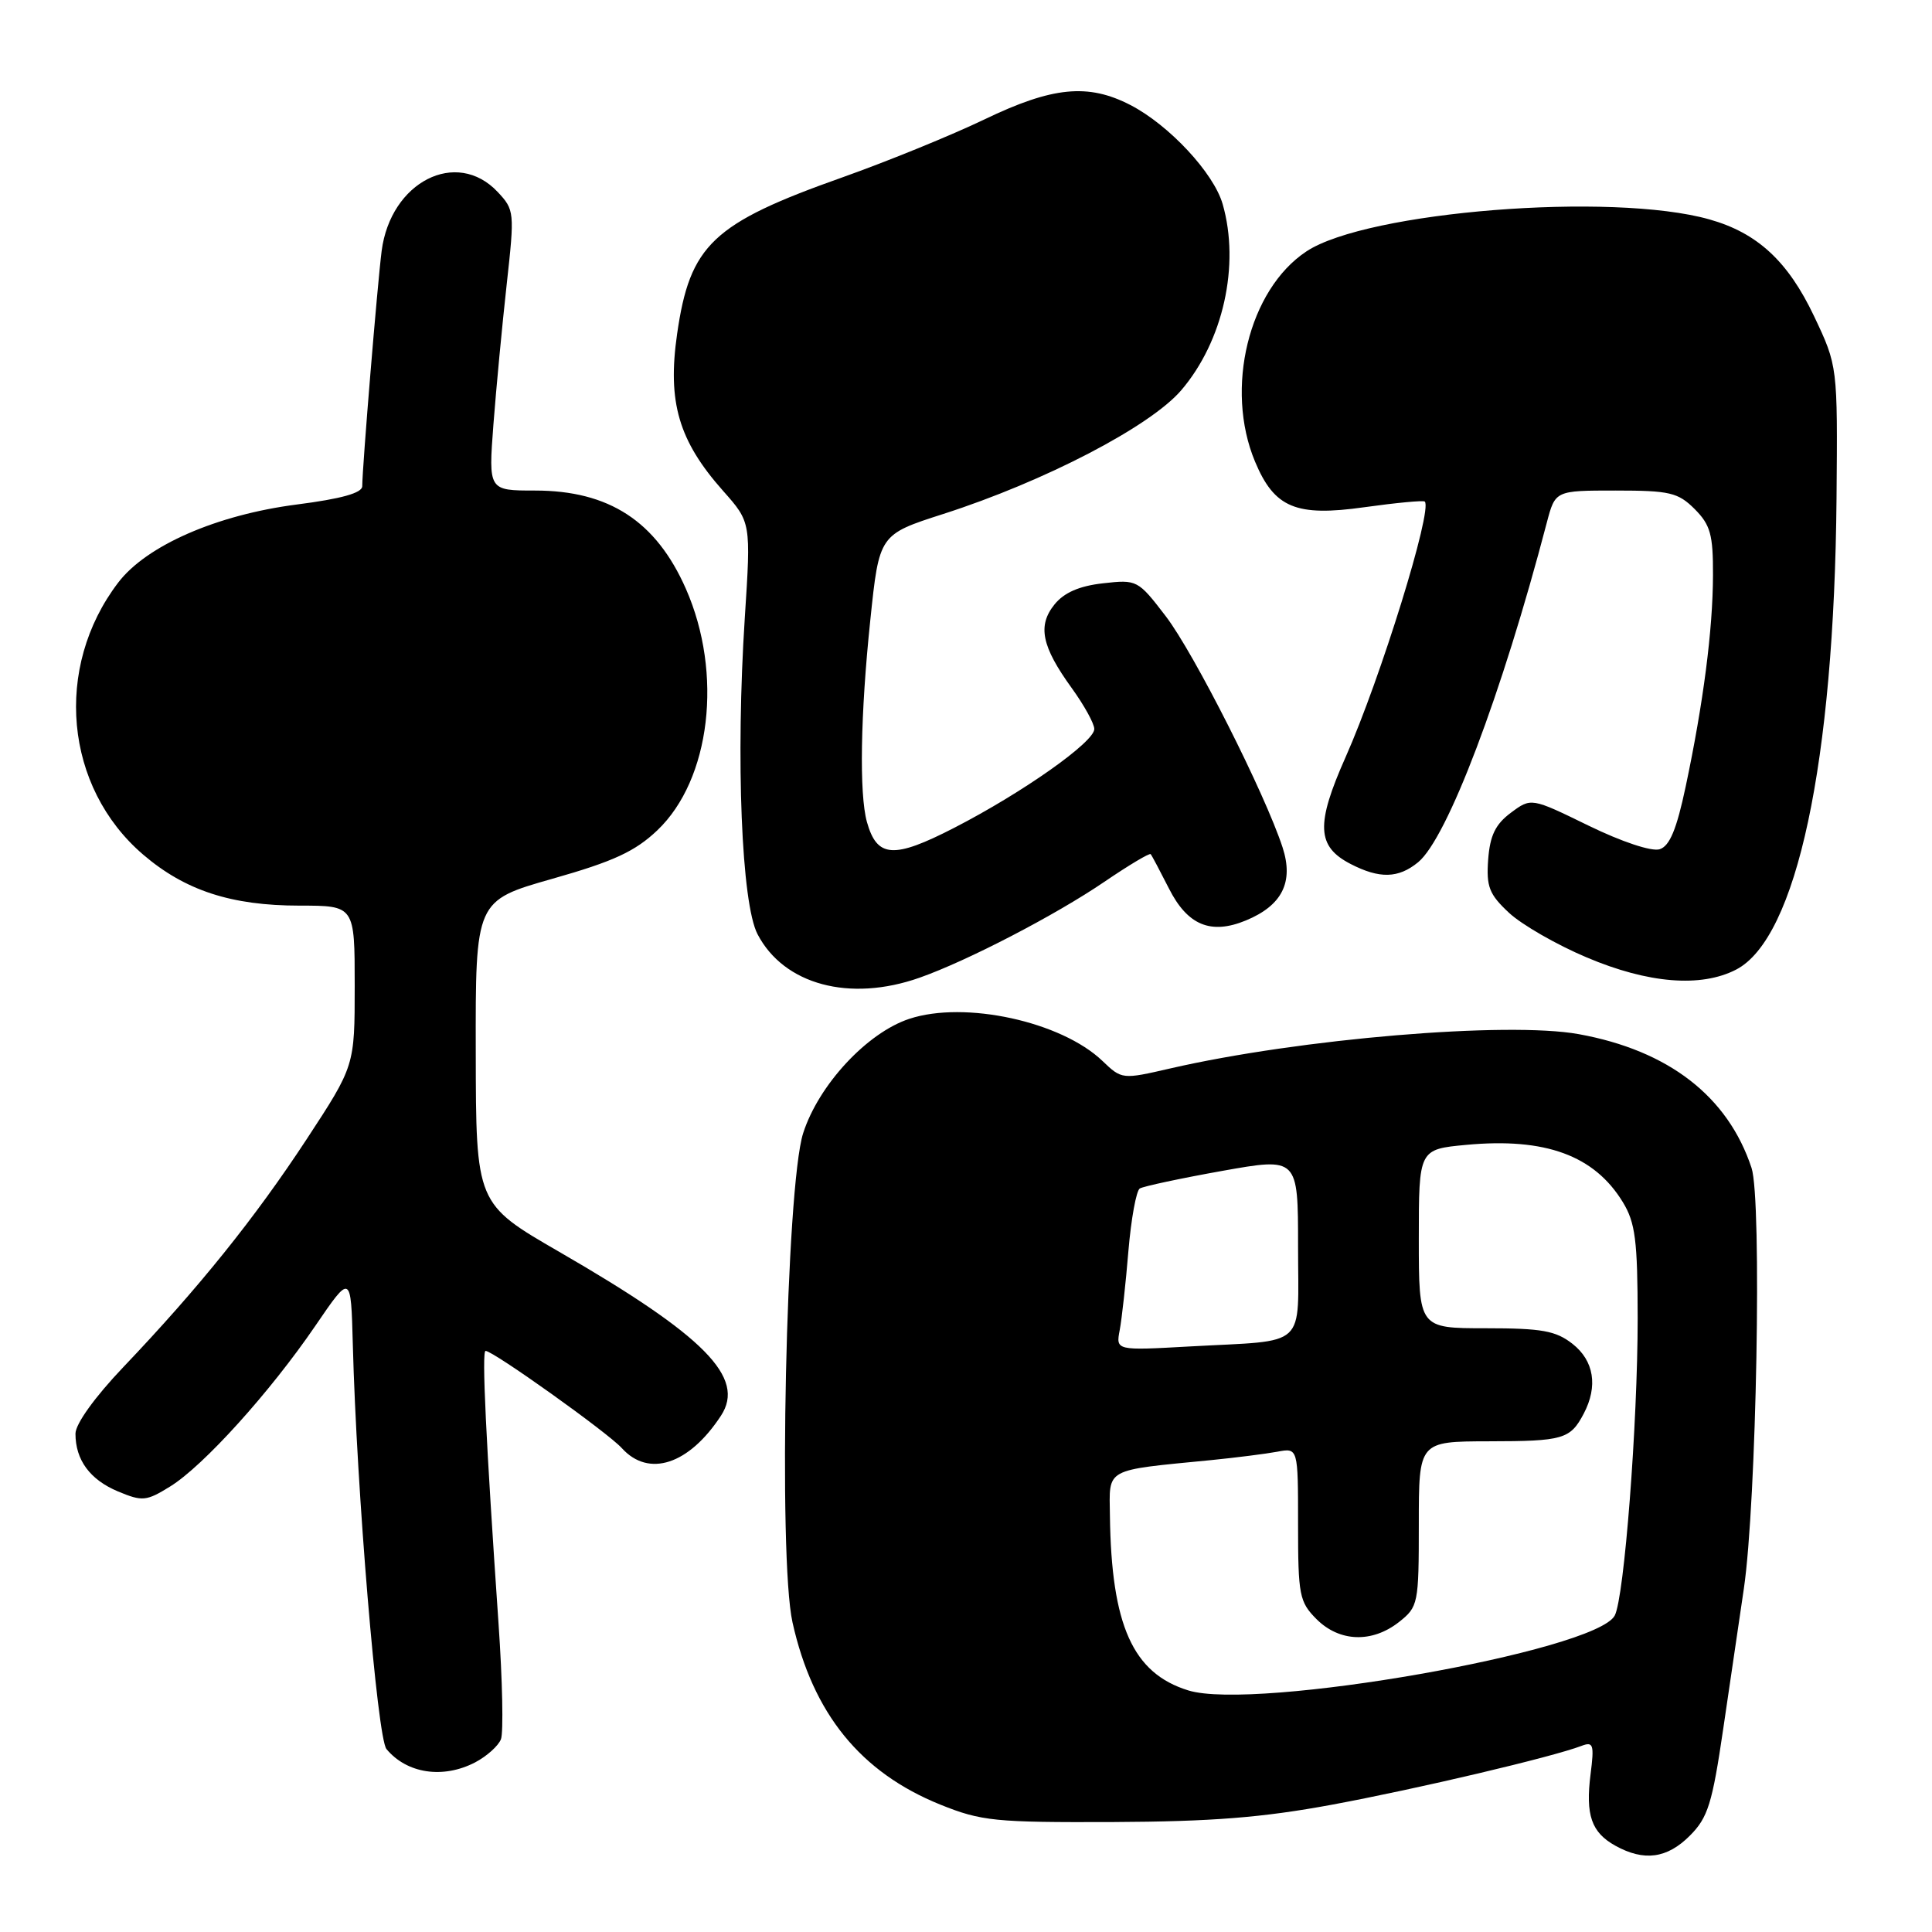 <?xml version="1.0" encoding="UTF-8" standalone="no"?>
<!DOCTYPE svg PUBLIC "-//W3C//DTD SVG 1.1//EN" "http://www.w3.org/Graphics/SVG/1.1/DTD/svg11.dtd" >
<svg xmlns="http://www.w3.org/2000/svg" xmlns:xlink="http://www.w3.org/1999/xlink" version="1.1" viewBox="0 0 256 256">
 <g >
 <path fill="currentColor"
d=" M 223.91 243.24 C 226.31 240.84 226.88 239.02 228.35 228.99 C 229.28 222.67 230.50 214.35 231.07 210.50 C 232.75 199.09 233.48 158.99 232.09 154.76 C 228.96 145.28 221.10 139.19 209.19 137.03 C 199.74 135.32 172.22 137.63 155.08 141.57 C 148.70 143.04 148.65 143.04 146.08 140.58 C 140.63 135.36 127.85 132.57 120.49 135.00 C 114.88 136.85 108.47 143.76 106.42 150.16 C 104.16 157.23 103.09 206.33 105.01 214.97 C 107.70 227.06 114.03 234.86 124.62 239.13 C 130.04 241.31 131.84 241.49 147.50 241.43 C 160.57 241.37 167.27 240.84 176.50 239.13 C 187.87 237.02 205.71 232.81 209.55 231.34 C 211.12 230.74 211.26 231.15 210.76 235.08 C 210.07 240.51 210.87 242.81 214.05 244.57 C 217.84 246.67 220.90 246.26 223.91 243.24 Z  M 62.93 233.54 C 64.48 232.73 66.04 231.34 66.38 230.45 C 66.72 229.55 66.58 222.67 66.06 215.16 C 64.39 190.90 63.82 179.00 64.34 179.00 C 65.35 179.00 80.56 189.85 82.40 191.89 C 85.96 195.82 91.29 194.07 95.53 187.59 C 98.84 182.54 93.39 177.02 74.11 165.88 C 63.07 159.50 63.07 159.50 63.04 139.42 C 63.00 119.34 63.00 119.34 73.20 116.44 C 81.31 114.14 84.15 112.82 87.10 110.02 C 94.16 103.30 95.83 89.24 90.88 78.01 C 86.93 69.06 80.70 65.00 70.90 65.00 C 64.72 65.00 64.72 65.00 65.38 56.25 C 65.75 51.44 66.54 43.08 67.14 37.68 C 68.20 28.10 68.17 27.81 65.94 25.43 C 60.49 19.64 51.76 24.08 50.57 33.25 C 50.02 37.52 48.00 61.97 48.00 64.42 C 48.00 65.32 45.25 66.09 39.33 66.85 C 28.71 68.22 19.40 72.29 15.66 77.20 C 7.08 88.45 8.54 104.32 18.98 113.25 C 24.53 118.00 30.66 120.00 39.68 120.00 C 47.00 120.00 47.00 120.00 47.00 130.61 C 47.00 141.23 47.00 141.23 40.64 150.94 C 33.77 161.41 26.36 170.63 16.34 181.15 C 12.56 185.12 10.00 188.68 10.00 189.97 C 10.00 193.46 11.92 196.07 15.65 197.63 C 18.87 198.97 19.39 198.92 22.54 196.97 C 26.94 194.26 35.80 184.45 41.79 175.67 C 46.50 168.77 46.50 168.77 46.75 178.14 C 47.25 197.37 49.99 230.29 51.21 231.76 C 53.91 235.01 58.68 235.73 62.93 233.54 Z  M 121.85 129.55 C 128.16 127.33 139.87 121.25 146.34 116.84 C 149.56 114.65 152.32 113.00 152.47 113.18 C 152.63 113.36 153.71 115.41 154.89 117.73 C 157.35 122.60 160.44 123.89 165.10 121.96 C 169.90 119.97 171.44 116.88 169.95 112.29 C 167.63 105.18 158.20 86.51 154.46 81.64 C 150.79 76.85 150.66 76.78 146.16 77.29 C 143.02 77.64 141.00 78.52 139.73 80.09 C 137.45 82.91 138.02 85.66 142.03 91.20 C 143.66 93.46 145.00 95.88 145.00 96.60 C 145.00 98.33 135.52 105.02 126.42 109.70 C 118.39 113.83 116.21 113.68 114.87 108.91 C 113.84 105.20 114.01 94.66 115.32 82.17 C 116.50 70.83 116.50 70.83 125.00 68.10 C 138.39 63.80 152.41 56.51 156.52 51.71 C 162.08 45.21 164.33 35.12 162.01 27.05 C 160.83 22.92 154.90 16.56 149.79 13.92 C 144.18 11.02 139.47 11.48 130.45 15.82 C 126.08 17.92 117.62 21.37 111.65 23.49 C 94.41 29.60 91.42 32.43 89.72 44.25 C 88.42 53.28 89.92 58.40 95.81 65.04 C 99.51 69.21 99.51 69.21 98.69 81.85 C 97.48 100.56 98.25 119.72 100.38 123.79 C 103.87 130.48 112.59 132.82 121.85 129.55 Z  M 230.04 128.48 C 238.07 124.33 243.04 101.01 243.35 66.01 C 243.50 48.50 243.50 48.50 240.37 41.89 C 236.92 34.62 232.86 30.86 226.50 29.07 C 213.61 25.43 181.12 28.01 173.11 33.31 C 165.46 38.37 162.25 51.49 166.30 61.17 C 168.86 67.29 171.71 68.49 180.78 67.21 C 185.01 66.62 188.61 66.28 188.79 66.46 C 189.86 67.53 182.92 89.92 178.30 100.32 C 174.33 109.25 174.47 112.16 178.96 114.48 C 182.80 116.46 185.29 116.40 187.91 114.25 C 191.78 111.07 199.00 92.01 204.96 69.25 C 206.08 65.00 206.08 65.00 214.08 65.00 C 221.25 65.00 222.35 65.26 224.55 67.45 C 226.64 69.55 227.00 70.84 226.98 76.20 C 226.96 83.46 225.70 93.18 223.36 104.23 C 222.16 109.90 221.24 112.11 219.91 112.53 C 218.85 112.86 214.90 111.55 210.49 109.40 C 202.89 105.69 202.89 105.69 200.19 107.70 C 198.15 109.22 197.43 110.71 197.19 113.89 C 196.93 117.49 197.32 118.50 199.95 120.95 C 201.63 122.52 206.27 125.19 210.26 126.87 C 218.40 130.32 225.39 130.88 230.04 128.48 Z  M 157.46 223.99 C 150.10 221.72 147.26 215.38 147.07 200.84 C 146.99 194.45 146.22 194.87 160.50 193.47 C 163.80 193.14 167.74 192.64 169.25 192.36 C 172.00 191.84 172.00 191.84 172.00 201.97 C 172.00 211.38 172.17 212.26 174.45 214.55 C 177.49 217.58 181.80 217.73 185.37 214.93 C 187.92 212.91 188.00 212.54 188.00 201.93 C 188.00 191.00 188.00 191.00 197.25 190.98 C 207.14 190.97 208.07 190.70 209.85 187.32 C 211.76 183.69 211.22 180.31 208.37 178.07 C 206.15 176.33 204.32 176.00 196.87 176.00 C 188.00 176.00 188.00 176.00 188.00 164.14 C 188.00 152.29 188.00 152.29 194.29 151.70 C 204.77 150.72 211.26 153.10 215.04 159.30 C 216.69 162.01 216.99 164.37 217.00 174.70 C 217.00 188.65 215.22 211.71 213.96 214.07 C 211.43 218.80 166.32 226.73 157.46 223.99 Z  M 148.37 176.23 C 148.65 174.73 149.17 170.02 149.52 165.76 C 149.88 161.50 150.56 157.77 151.03 157.48 C 151.51 157.19 156.42 156.14 161.95 155.15 C 172.00 153.36 172.00 153.36 172.00 165.16 C 172.00 178.89 173.45 177.54 157.68 178.41 C 147.85 178.96 147.85 178.96 148.37 176.23 Z "/>
</g>
</svg>
